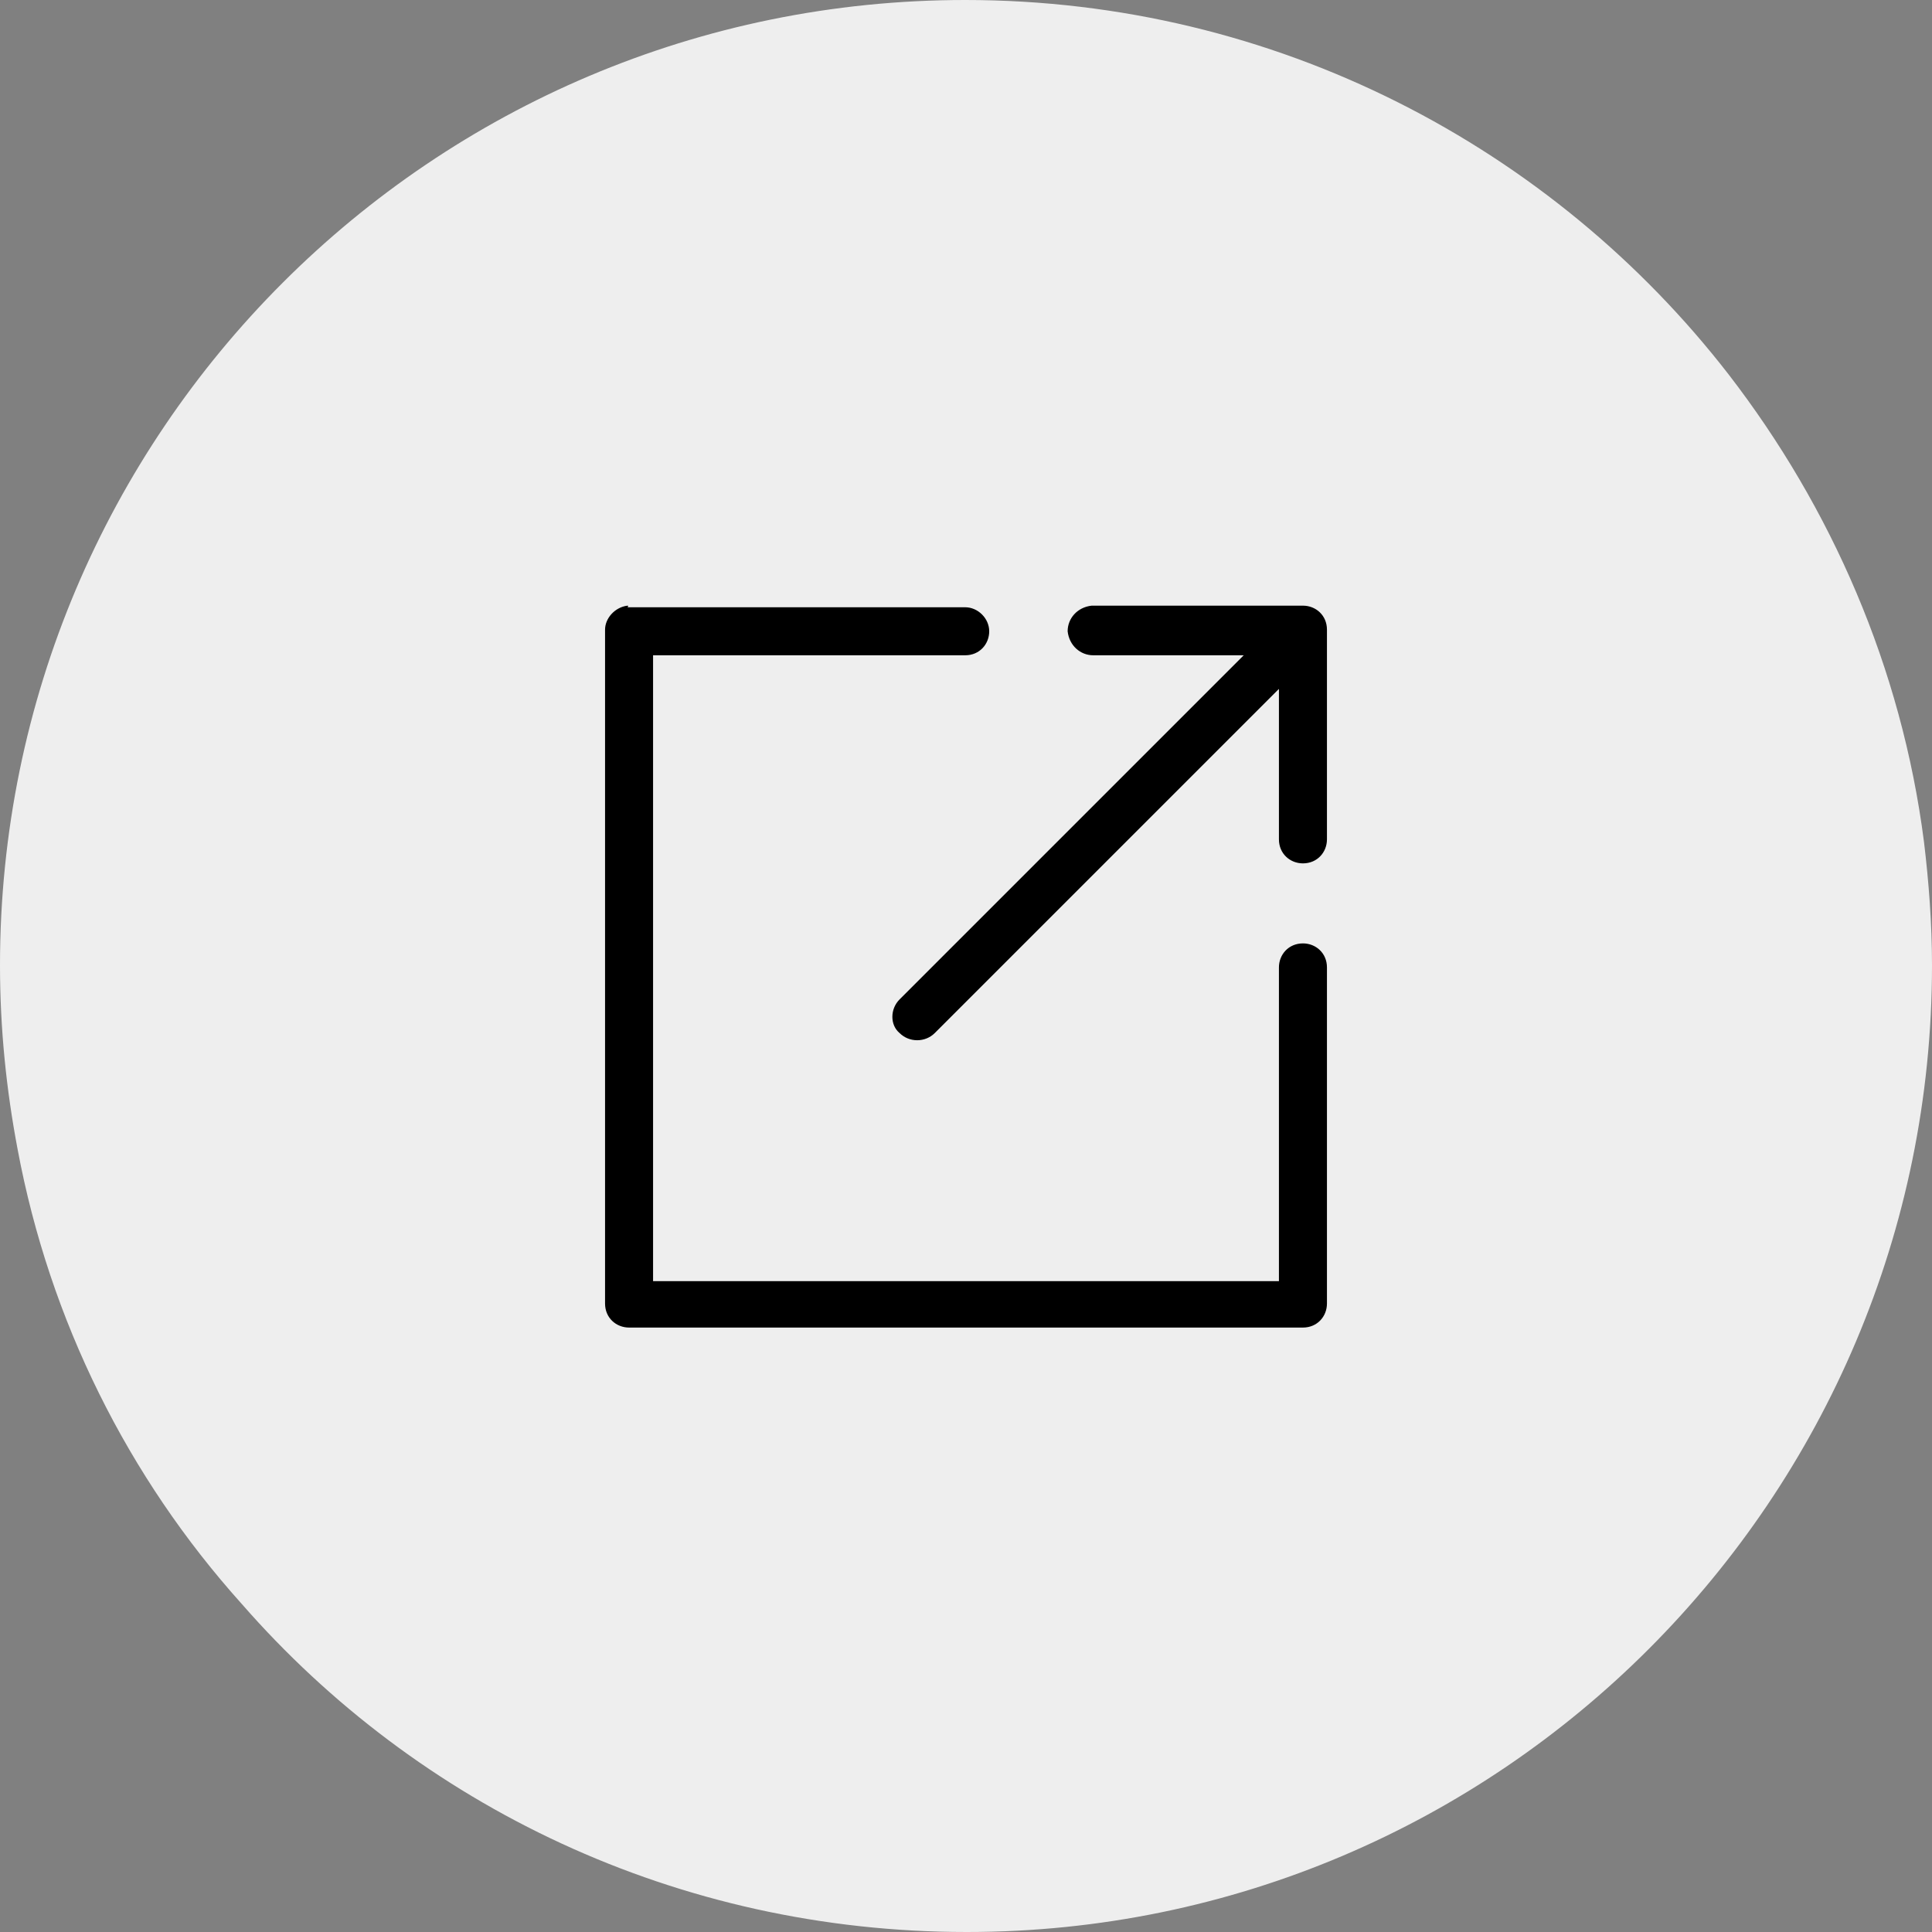<?xml version="1.0" encoding="utf-8"?>
<!-- Generator: Adobe Illustrator 24.2.1, SVG Export Plug-In . SVG Version: 6.00 Build 0)  -->
<!DOCTYPE svg PUBLIC "-//W3C//DTD SVG 1.1//EN" "http://www.w3.org/Graphics/SVG/1.1/DTD/svg11.dtd">
<svg version="1.1" id="Layer_1" xmlns:x="http://ns.adobe.com/Extensibility/1.0/" xmlns:i="http://ns.adobe.com/AdobeIllustrator/10.0/" xmlns:graph="http://ns.adobe.com/Graphs/1.0/"
	 xmlns="http://www.w3.org/2000/svg" xmlns:xlink="http://www.w3.org/1999/xlink" x="0px" y="0px" viewBox="0 0 120.7 120.7"
	 style="enable-background:new 0 0 120.7 120.7;" xml:space="preserve">
<rect x="0" y="0" width="120.7" height="120.7" fill="#808080" stroke="none"/>
<style type="text/css">
	.st0{fill:#EEEEEE;}
</style>
<path class="st0" d="M120.7,60.3c0,33.3-27,60.4-60.3,60.4c-18.1,0-34.3-7.9-45.3-20.5c-7.1-7.9-12-17.7-14-28.4
	C0.4,68.1,0,64.3,0,60.3C0,27,27,0,60.3,0C79.7,0,97,9.2,108,23.4c6.4,8.3,10.8,18.3,12.2,29.2C120.5,55.1,120.7,57.7,120.7,60.3z"
	/>
<g transform="translate(0,-952.362)">
	<path d="M39.2,990.2c-0.8,0.1-1.4,0.8-1.4,1.5v42.1c0,0.9,0.7,1.5,1.5,1.5h42.1c0.9,0,1.5-0.7,1.5-1.5v-21c0-0.9-0.7-1.5-1.5-1.5
		c-0.9,0-1.5,0.7-1.5,1.5v0.1v19.5H40.8v-39.1h19.5c0.9,0,1.5-0.7,1.5-1.5s-0.7-1.5-1.5-1.5h-0.1h-21
		C39.3,990.2,39.2,990.2,39.2,990.2z M68.2,990.2c-0.9,0.1-1.5,0.8-1.5,1.6c0.1,0.9,0.8,1.5,1.6,1.5l0,0h9.4l-21.5,21.5
		c-0.6,0.6-0.6,1.6,0,2.1c0.6,0.6,1.6,0.6,2.2,0l0,0l21.5-21.5v9.4c0,0.9,0.7,1.5,1.5,1.5c0.9,0,1.5-0.7,1.5-1.5v-0.1v-13
		c0-0.9-0.7-1.5-1.5-1.5h-13C68.3,990.2,68.3,990.2,68.2,990.2L68.2,990.2z"/>
</g>
</svg>
